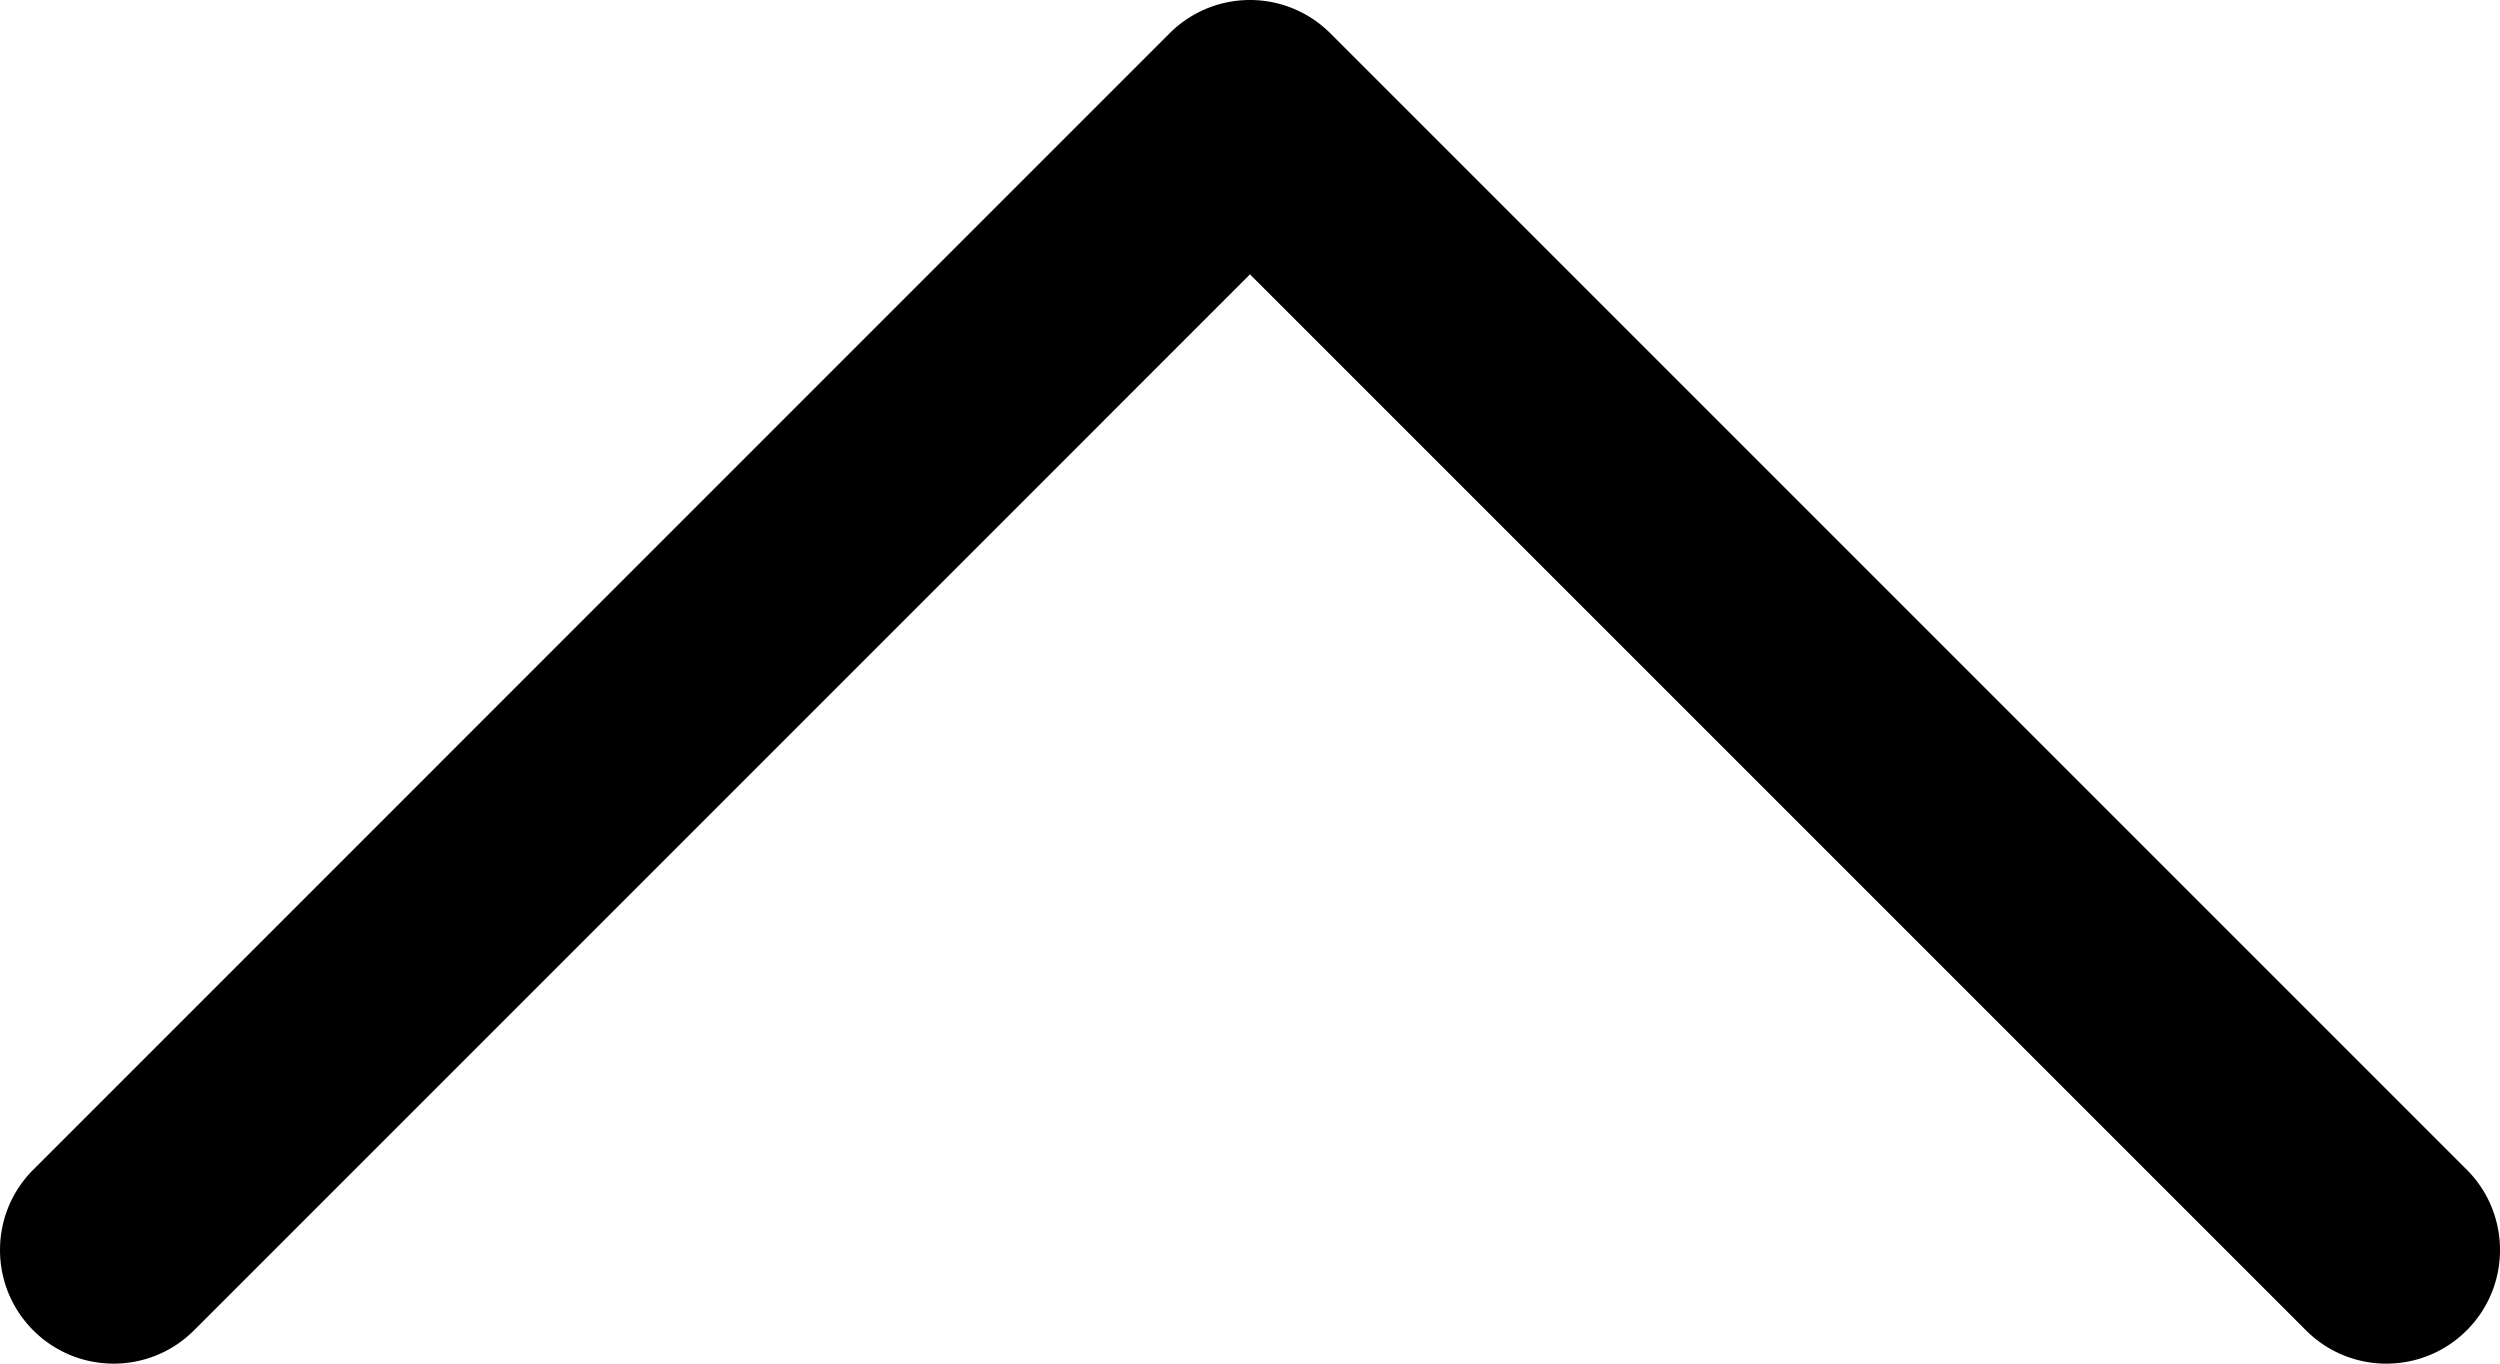 <?xml version="1.0" encoding="UTF-8" standalone="no"?>
<svg
   xmlns:dc="http://purl.org/dc/elements/1.1/"
   xmlns:cc="http://creativecommons.org/ns#"
   xmlns:rdf="http://www.w3.org/1999/02/22-rdf-syntax-ns#"
   xmlns:svg="http://www.w3.org/2000/svg"
   xmlns="http://www.w3.org/2000/svg"
   xmlns:sodipodi="http://sodipodi.sourceforge.net/DTD/sodipodi-0.dtd"
   xmlns:inkscape="http://www.inkscape.org/namespaces/inkscape"
   viewBox="0 0 330 180.001"
   xml:space="preserve"
   version="1.1"
   id="svg2212"
   sodipodi:docname="chevron-top.svg"
   width="330"
   height="180.001"
   inkscape:version="1.0.2 (e86c870879, 2021-01-15)"><defs
     id="defs2216" /><sodipodi:namedview
     pagecolor="#ffffff"
     bordercolor="#666666"
     borderopacity="1"
     objecttolerance="10"
     gridtolerance="10"
     guidetolerance="10"
     inkscape:pageopacity="0"
     inkscape:pageshadow="2"
     inkscape:window-width="714"
     inkscape:window-height="480"
     id="namedview2214"
     showgrid="false"
     inkscape:zoom="1.6"
     inkscape:cx="165.0005"
     inkscape:cy="90.00104"
     inkscape:window-x="0"
     inkscape:window-y="0"
     inkscape:window-maximized="0"
     inkscape:current-layer="svg2212" /><path
     d="M 325.606,154.394 175.602,4.394 a 14.997,14.997 0 0 0 -21.213,10e-4 L 4.394,154.395 c -5.858,5.858 -5.858,15.355 0,21.213 5.857,5.857 15.355,5.858 21.213,0 l 139.39,-139.393 139.397,139.393 a 14.953,14.953 0 0 0 10.607,4.393 14.95,14.95 0 0 0 10.607,-4.394 c 5.857,-5.858 5.857,-15.355 -0.001,-21.213 z"
     id="path2210" /></svg>
